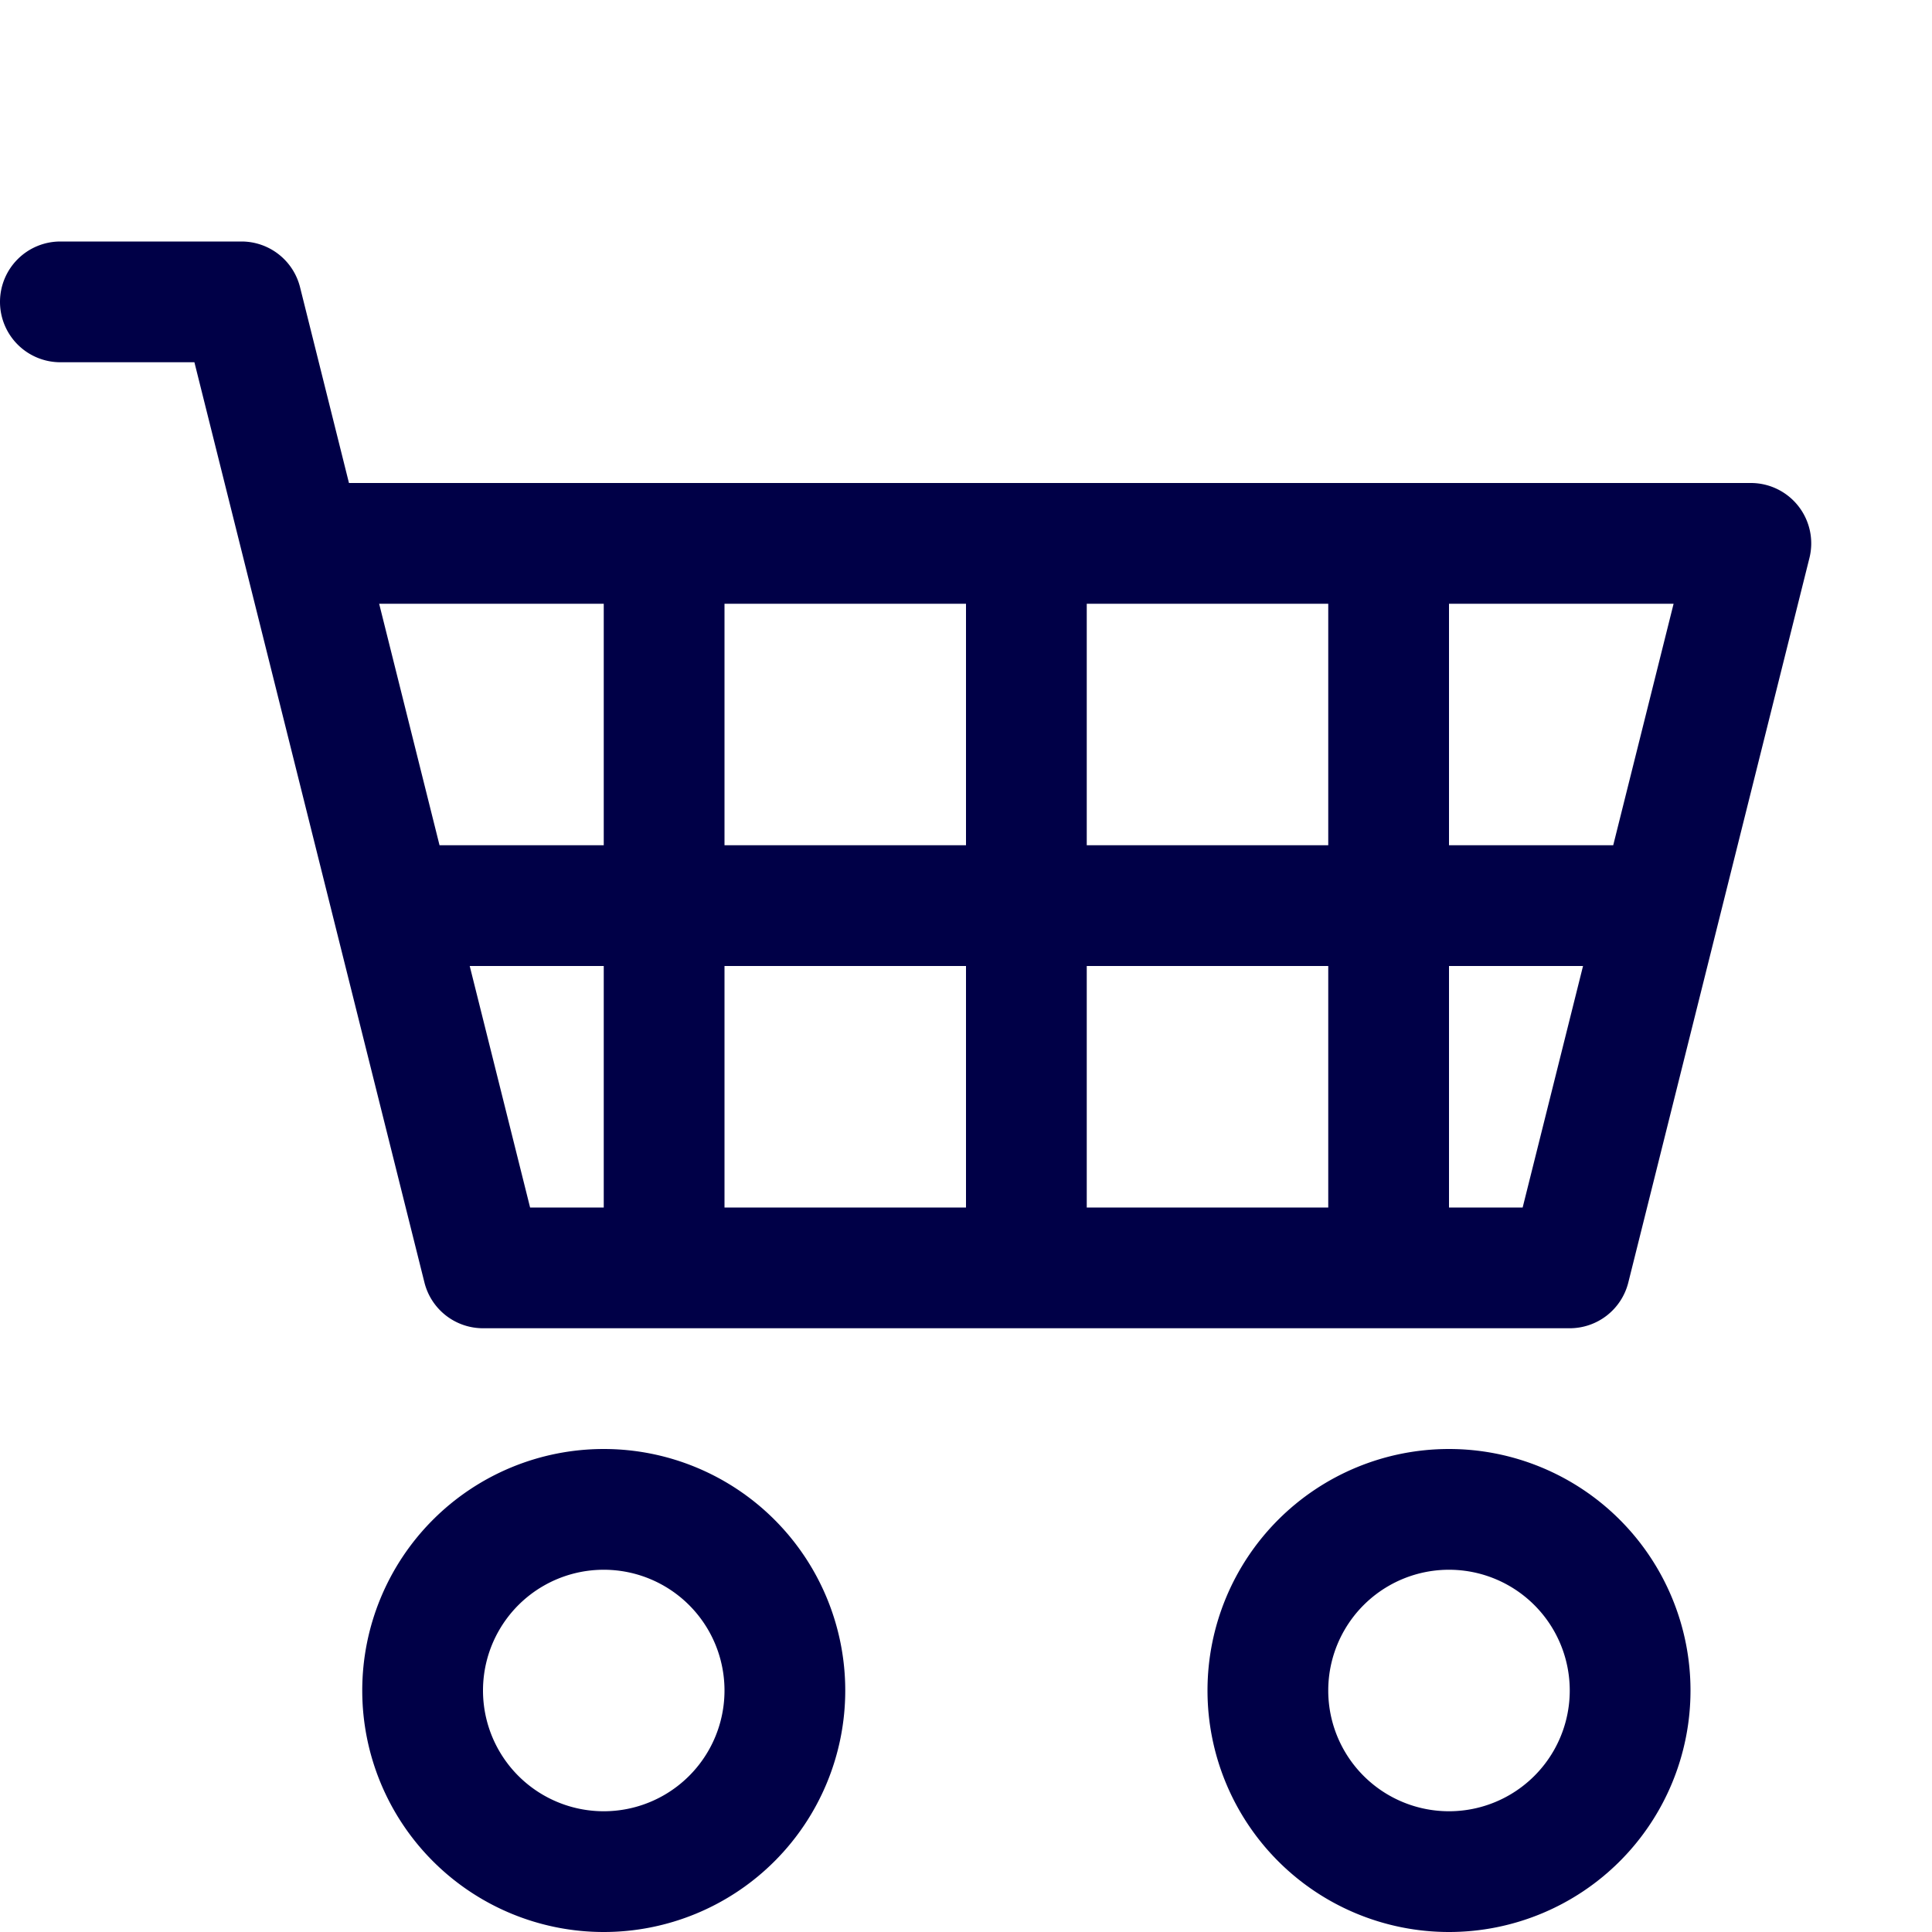 <svg xmlns="http://www.w3.org/2000/svg" width="16" height="16" fill="none" viewBox="0 0 16 16">
  <path d="M0 2.5A.5.5 0 0 1 .5 2H2a.5.5 0 0 1 .485.379L2.89 4H14.5a.5.5 0 0 1 .485.621l-1.5 6A.5.5 0 0 1 13 11H4a.5.5 0 0 1-.485-.379L1.61 3H.5a.5.5 0 0 1-.5-.5zM3.14 5l.5 2H5V5H3.14zM6 5v2h2V5H6zm3 0v2h2V5H9zm3 0v2h1.36l.5-2H12zm1.11 3H12v2h.61l.5-2zM11 8H9v2h2V8zM8 8H6v2h2V8zM5 8H3.89l.5 2H5V8zm0 5a1 1 0 1 0 0 2 1 1 0 0 0 0-2zm-2 1a2 2 0 1 1 4 0 2 2 0 0 1-4 0zm9-1a1 1 0 1 0 0 2 1 1 0 0 0 0-2zm-2 1a2 2 0 1 1 4 0 2 2 0 0 1-4 0z" fill="#000047"/>
</svg>